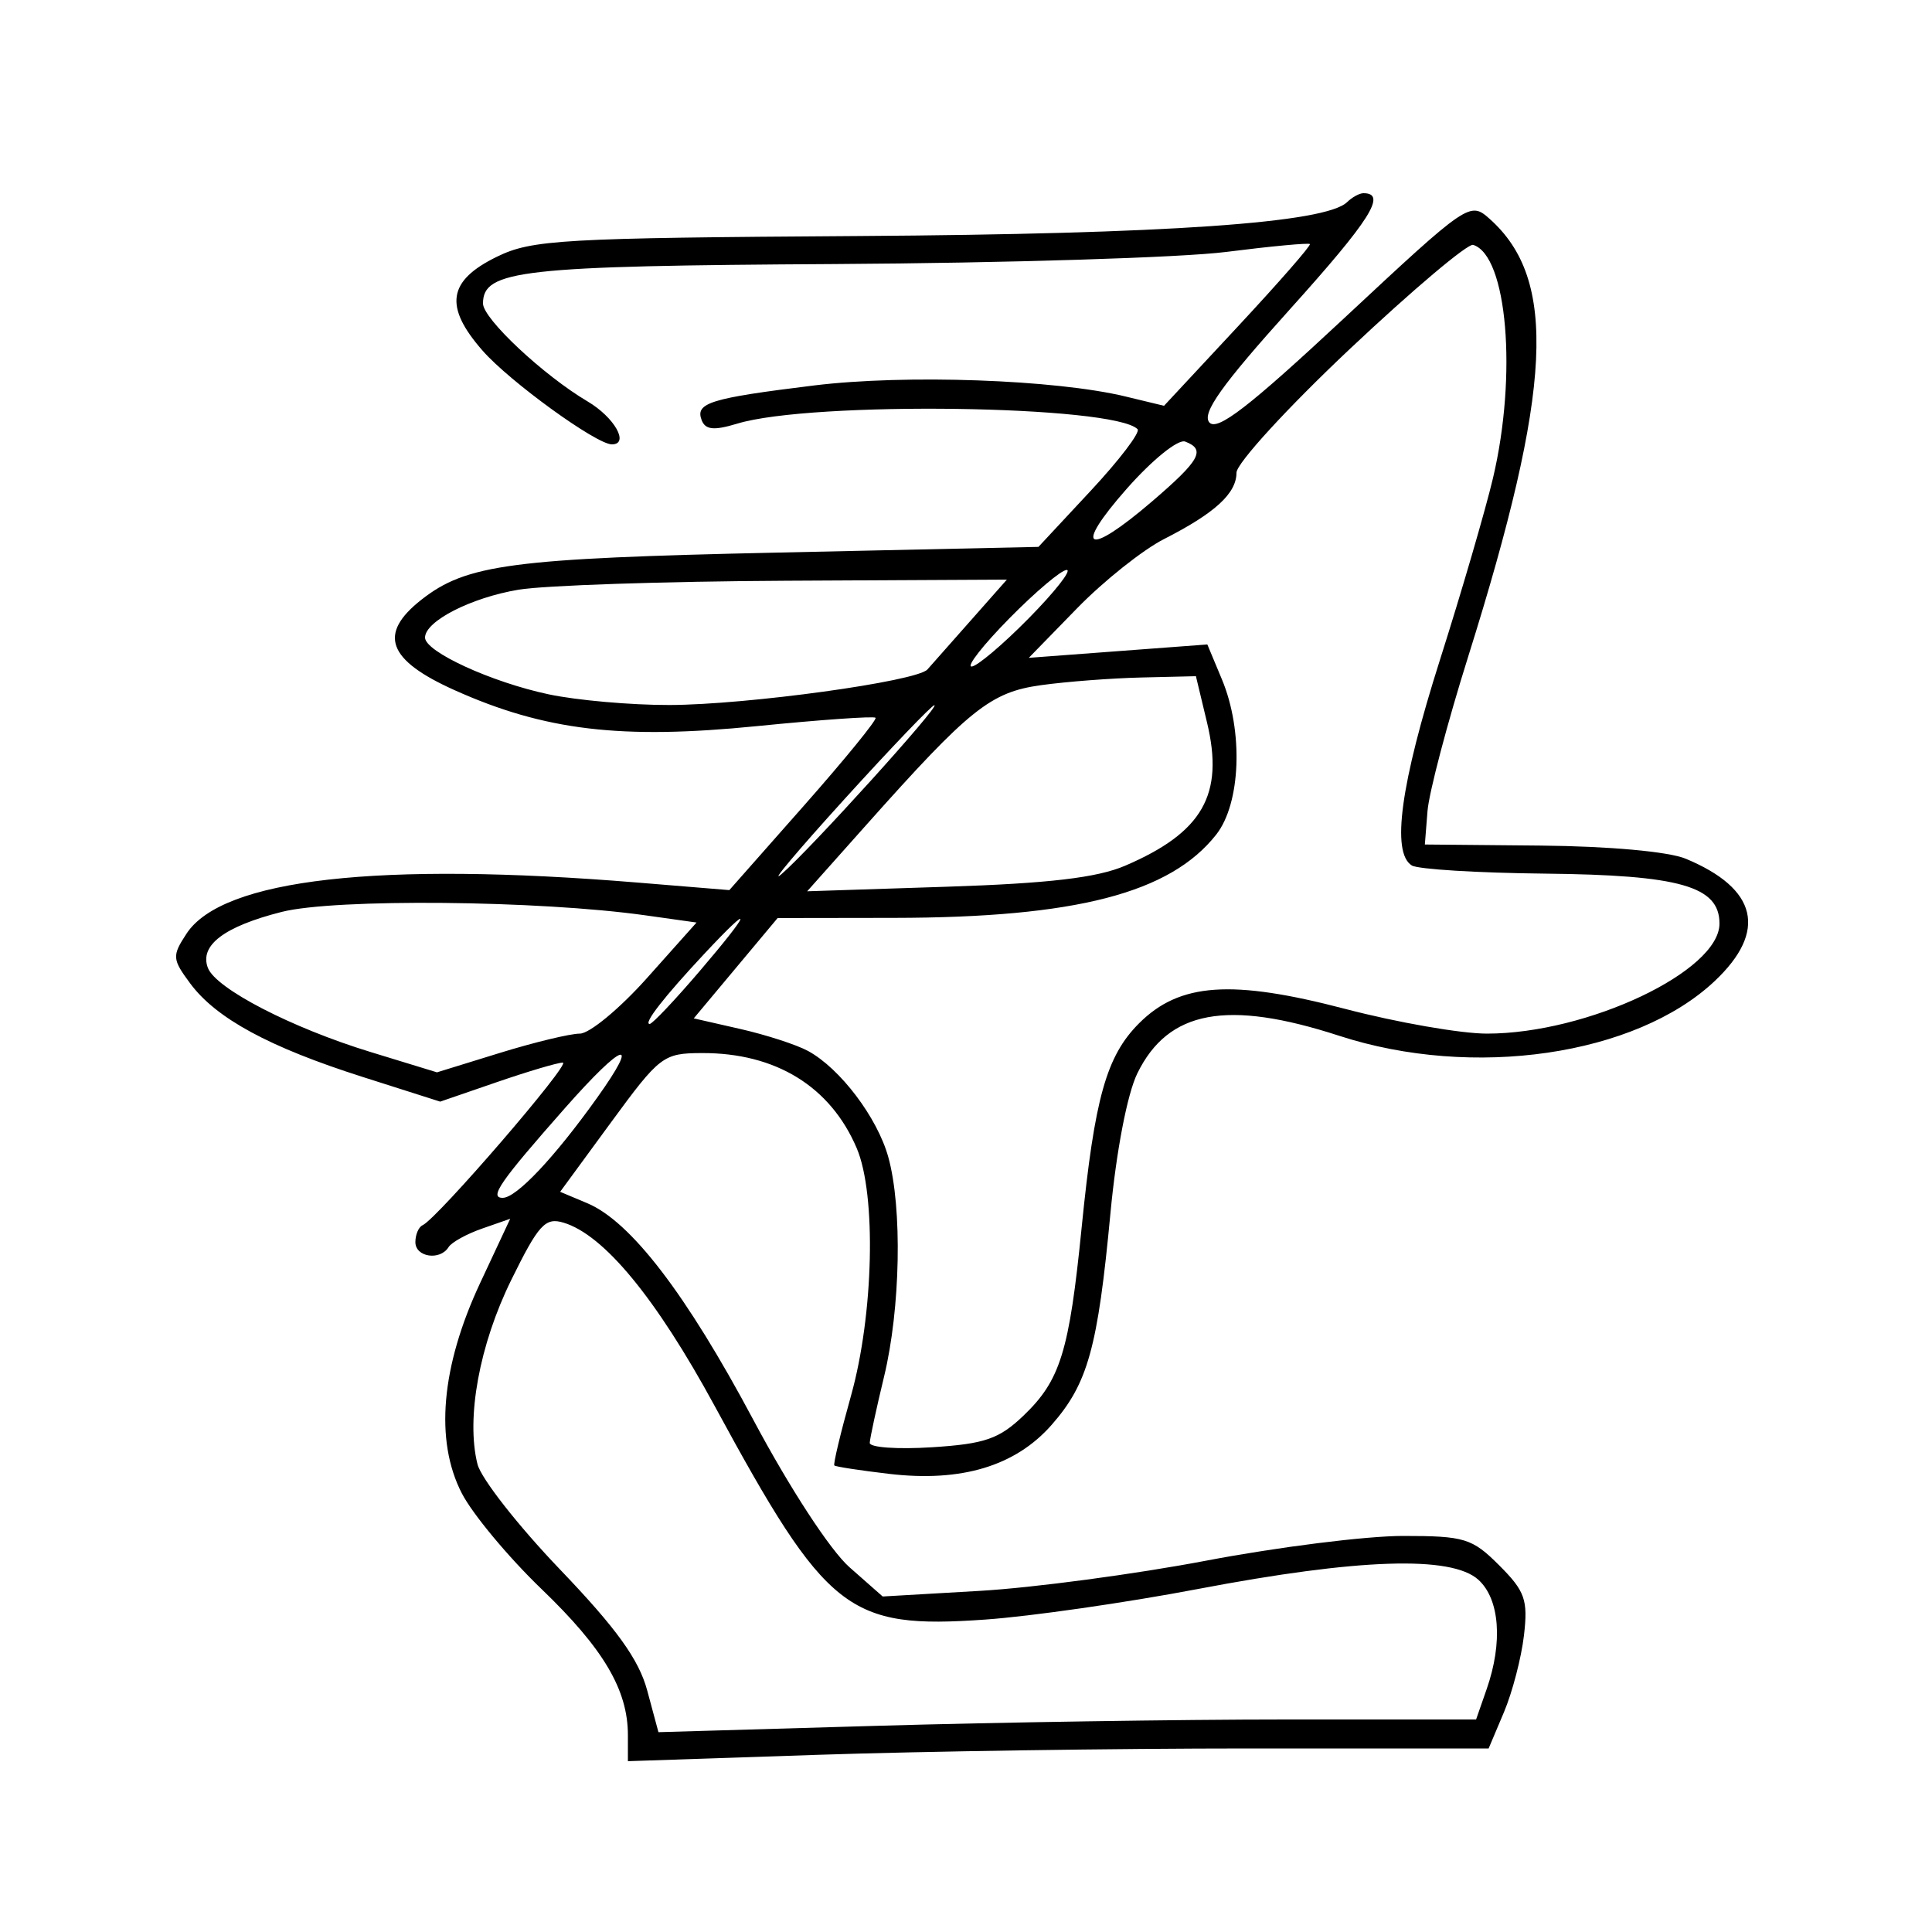 <svg xmlns="http://www.w3.org/2000/svg" width="200" height="200" viewBox="0 0 200 200" version="1.1">
	<path d="M 139.450 20.925 C 137.231 23.085, 120.828 24.224, 88.942 24.433 C 58.121 24.634, 55.062 24.809, 51.442 26.576 C 46.346 29.063, 45.944 31.727, 49.971 36.314 C 52.777 39.511, 61.733 46, 63.338 46 C 65.192 46, 63.610 43.201, 60.828 41.557 C 56.264 38.861, 50 32.996, 50 31.419 C 50 27.959, 53.907 27.522, 86.500 27.333 C 104.100 27.232, 122.290 26.668, 126.923 26.081 C 131.556 25.493, 135.460 25.127, 135.599 25.266 C 135.738 25.405, 132.398 29.228, 128.176 33.763 L 120.500 42.007 116.500 41.042 C 109.237 39.290, 93.740 38.740, 84.292 39.900 C 73.513 41.223, 71.950 41.705, 72.635 43.492 C 73.022 44.501, 73.907 44.587, 76.322 43.854 C 84.039 41.510, 115.276 41.942, 117.761 44.428 C 118.071 44.738, 115.890 47.607, 112.913 50.802 L 107.500 56.613 80.500 57.203 C 52.901 57.806, 48.280 58.418, 43.616 62.088 C 39.116 65.627, 40.107 68.326, 47.052 71.443 C 56.384 75.631, 64.302 76.573, 78.356 75.168 C 84.929 74.511, 90.455 74.121, 90.636 74.303 C 90.817 74.484, 87.486 78.572, 83.233 83.388 L 75.500 92.144 66 91.363 C 39.198 89.161, 23.016 90.993, 19.310 96.650 C 17.800 98.954, 17.825 99.290, 19.692 101.807 C 22.374 105.425, 27.868 108.404, 37.534 111.482 L 45.569 114.041 51.441 112.020 C 54.671 110.909, 57.740 110, 58.262 110 C 59.186 110, 45.247 126.168, 43.750 126.833 C 43.337 127.017, 43 127.804, 43 128.583 C 43 130.145, 45.556 130.528, 46.439 129.098 C 46.746 128.603, 48.306 127.740, 49.906 127.183 L 52.816 126.168 49.705 132.816 C 45.661 141.458, 44.992 149.118, 47.803 154.579 C 48.914 156.735, 52.630 161.200, 56.062 164.500 C 62.484 170.674, 65 174.933, 65 179.626 L 65 182.317 84.661 181.658 C 95.474 181.296, 115.522 181, 129.212 181 L 154.102 181 155.687 177.250 C 156.558 175.188, 157.491 171.609, 157.760 169.298 C 158.189 165.617, 157.871 164.718, 155.202 162.048 C 152.392 159.238, 151.614 159, 145.231 159 C 141.424 159, 132.277 160.148, 124.904 161.552 C 117.532 162.955, 106.972 164.365, 101.437 164.686 L 91.375 165.268 87.937 162.238 C 85.948 160.484, 81.762 154.070, 78 147.011 C 71.031 133.933, 65.295 126.448, 60.790 124.554 L 57.986 123.375 63.243 116.200 C 68.307 109.289, 68.654 109.025, 72.685 109.013 C 80.306 108.990, 85.971 112.476, 88.690 118.864 C 90.733 123.662, 90.444 136.100, 88.095 144.486 C 87.019 148.328, 86.242 151.576, 86.370 151.704 C 86.498 151.831, 89.054 152.223, 92.051 152.575 C 99.530 153.452, 105.121 151.765, 108.867 147.499 C 112.616 143.229, 113.641 139.542, 114.952 125.601 C 115.558 119.163, 116.698 113.232, 117.739 111.109 C 120.939 104.581, 127.024 103.451, 138.645 107.228 C 152.494 111.730, 169.326 109.274, 177.508 101.557 C 182.986 96.391, 181.939 91.987, 174.498 88.892 C 172.735 88.158, 166.558 87.599, 159.500 87.534 L 147.500 87.423 147.775 83.962 C 147.926 82.058, 149.819 74.866, 151.983 67.980 C 160.701 40.228, 161.256 28.935, 154.209 22.659 C 152.166 20.840, 151.991 20.958, 139.187 32.901 C 129.293 42.130, 125.984 44.686, 125.183 43.721 C 124.398 42.775, 126.498 39.830, 133.510 32.041 C 141.858 22.769, 143.613 20, 141.141 20 C 140.733 20, 139.972 20.416, 139.450 20.925 M 139.750 36.110 C 133.287 42.197, 128 47.968, 128 48.934 C 128 51.079, 125.772 53.120, 120.500 55.803 C 118.300 56.922, 114.250 60.147, 111.500 62.969 L 106.500 68.099 115.741 67.406 L 124.983 66.714 126.491 70.325 C 128.726 75.673, 128.453 83.154, 125.905 86.393 C 121.132 92.461, 111.357 94.990, 92.566 95.018 L 80.500 95.036 76.159 100.228 L 71.818 105.421 76.659 106.524 C 79.322 107.132, 82.464 108.152, 83.642 108.792 C 86.970 110.599, 90.819 115.686, 91.956 119.781 C 93.419 125.048, 93.219 135.464, 91.520 142.500 C 90.723 145.800, 90.055 148.890, 90.036 149.366 C 90.016 149.843, 92.917 150.047, 96.483 149.820 C 101.950 149.472, 103.434 148.958, 105.960 146.539 C 109.770 142.888, 110.688 139.917, 111.971 127.084 C 113.314 113.650, 114.533 109.313, 117.919 105.928 C 122.109 101.737, 127.499 101.363, 139.263 104.443 C 144.632 105.849, 151.229 107, 153.923 107 C 164.341 107, 178 100.538, 178 95.610 C 178 91.747, 173.924 90.582, 159.902 90.437 C 152.973 90.365, 146.786 89.986, 146.152 89.594 C 144.009 88.269, 144.983 81.150, 149.067 68.298 C 151.304 61.259, 153.772 52.800, 154.552 49.500 C 157.080 38.805, 156.029 26.438, 152.500 25.350 C 151.950 25.180, 146.213 30.022, 139.750 36.110 M 116.631 50.606 C 111.023 56.967, 112.497 57.704, 119.250 51.916 C 124.233 47.645, 124.847 46.539, 122.693 45.713 C 121.963 45.432, 119.290 47.590, 116.631 50.606 M 104.500 64 C 101.791 66.750, 100.025 69, 100.575 69 C 101.125 69, 103.791 66.750, 106.500 64 C 109.209 61.250, 110.975 59, 110.425 59 C 109.875 59, 107.209 61.250, 104.500 64 M 53.687 61.044 C 48.748 61.873, 44 64.304, 44 66.003 C 44 67.465, 50.878 70.622, 56.799 71.877 C 59.714 72.495, 65.339 72.992, 69.299 72.982 C 77.339 72.962, 94.909 70.541, 96.008 69.302 C 96.399 68.861, 98.409 66.588, 100.476 64.250 L 104.233 60 81.366 60.118 C 68.790 60.182, 56.334 60.599, 53.687 61.044 M 107.759 70.929 C 102.535 71.657, 100.384 73.378, 89.690 85.383 L 83.559 92.265 98.029 91.793 C 108.572 91.450, 113.576 90.860, 116.463 89.623 C 124.499 86.178, 126.742 82.262, 124.952 74.799 L 123.801 70 118.150 70.134 C 115.043 70.207, 110.367 70.565, 107.759 70.929 M 87.397 82.750 C 82.530 88.112, 79.600 91.600, 80.887 90.500 C 83.801 88.008, 97.388 73, 96.729 73 C 96.464 73, 92.264 77.388, 87.397 82.750 M 29.158 94.401 C 23.207 95.909, 20.628 97.866, 21.521 100.195 C 22.348 102.349, 30.190 106.404, 38.368 108.906 L 45.235 111.008 51.723 109.004 C 55.291 107.902, 59.027 107, 60.025 107 C 61.023 107, 64.150 104.412, 66.974 101.250 L 72.107 95.500 66.804 94.754 C 55.759 93.200, 34.676 93.002, 29.158 94.401 M 72.899 98.750 C 68.752 103.185, 66.560 106, 67.256 106 C 67.532 106, 69.872 103.525, 72.456 100.500 C 77.836 94.202, 78.090 93.199, 72.899 98.750 M 58.500 114.692 C 51.759 122.331, 50.601 124, 52.042 124 C 53.460 124, 57.403 119.819, 61.812 113.641 C 66.367 107.259, 64.550 107.835, 58.500 114.692 M 52.934 132.483 C 49.626 139.201, 48.231 146.800, 49.429 151.572 C 49.799 153.046, 53.642 157.950, 57.970 162.468 C 63.827 168.584, 66.135 171.787, 67 174.999 L 68.162 179.314 90.742 178.657 C 103.162 178.296, 122.206 178, 133.064 178 L 152.804 178 153.902 174.851 C 155.590 170.008, 155.249 165.535, 153.038 163.534 C 150.249 161.011, 140.630 161.329, 124 164.494 C 116.575 165.907, 106.675 167.330, 102 167.657 C 87.761 168.652, 85.600 166.949, 74.004 145.587 C 67.920 134.378, 62.518 127.822, 58.333 126.568 C 56.445 126.001, 55.750 126.762, 52.934 132.483" stroke="none" fill="black" fill-rule="evenodd"/>
</svg>